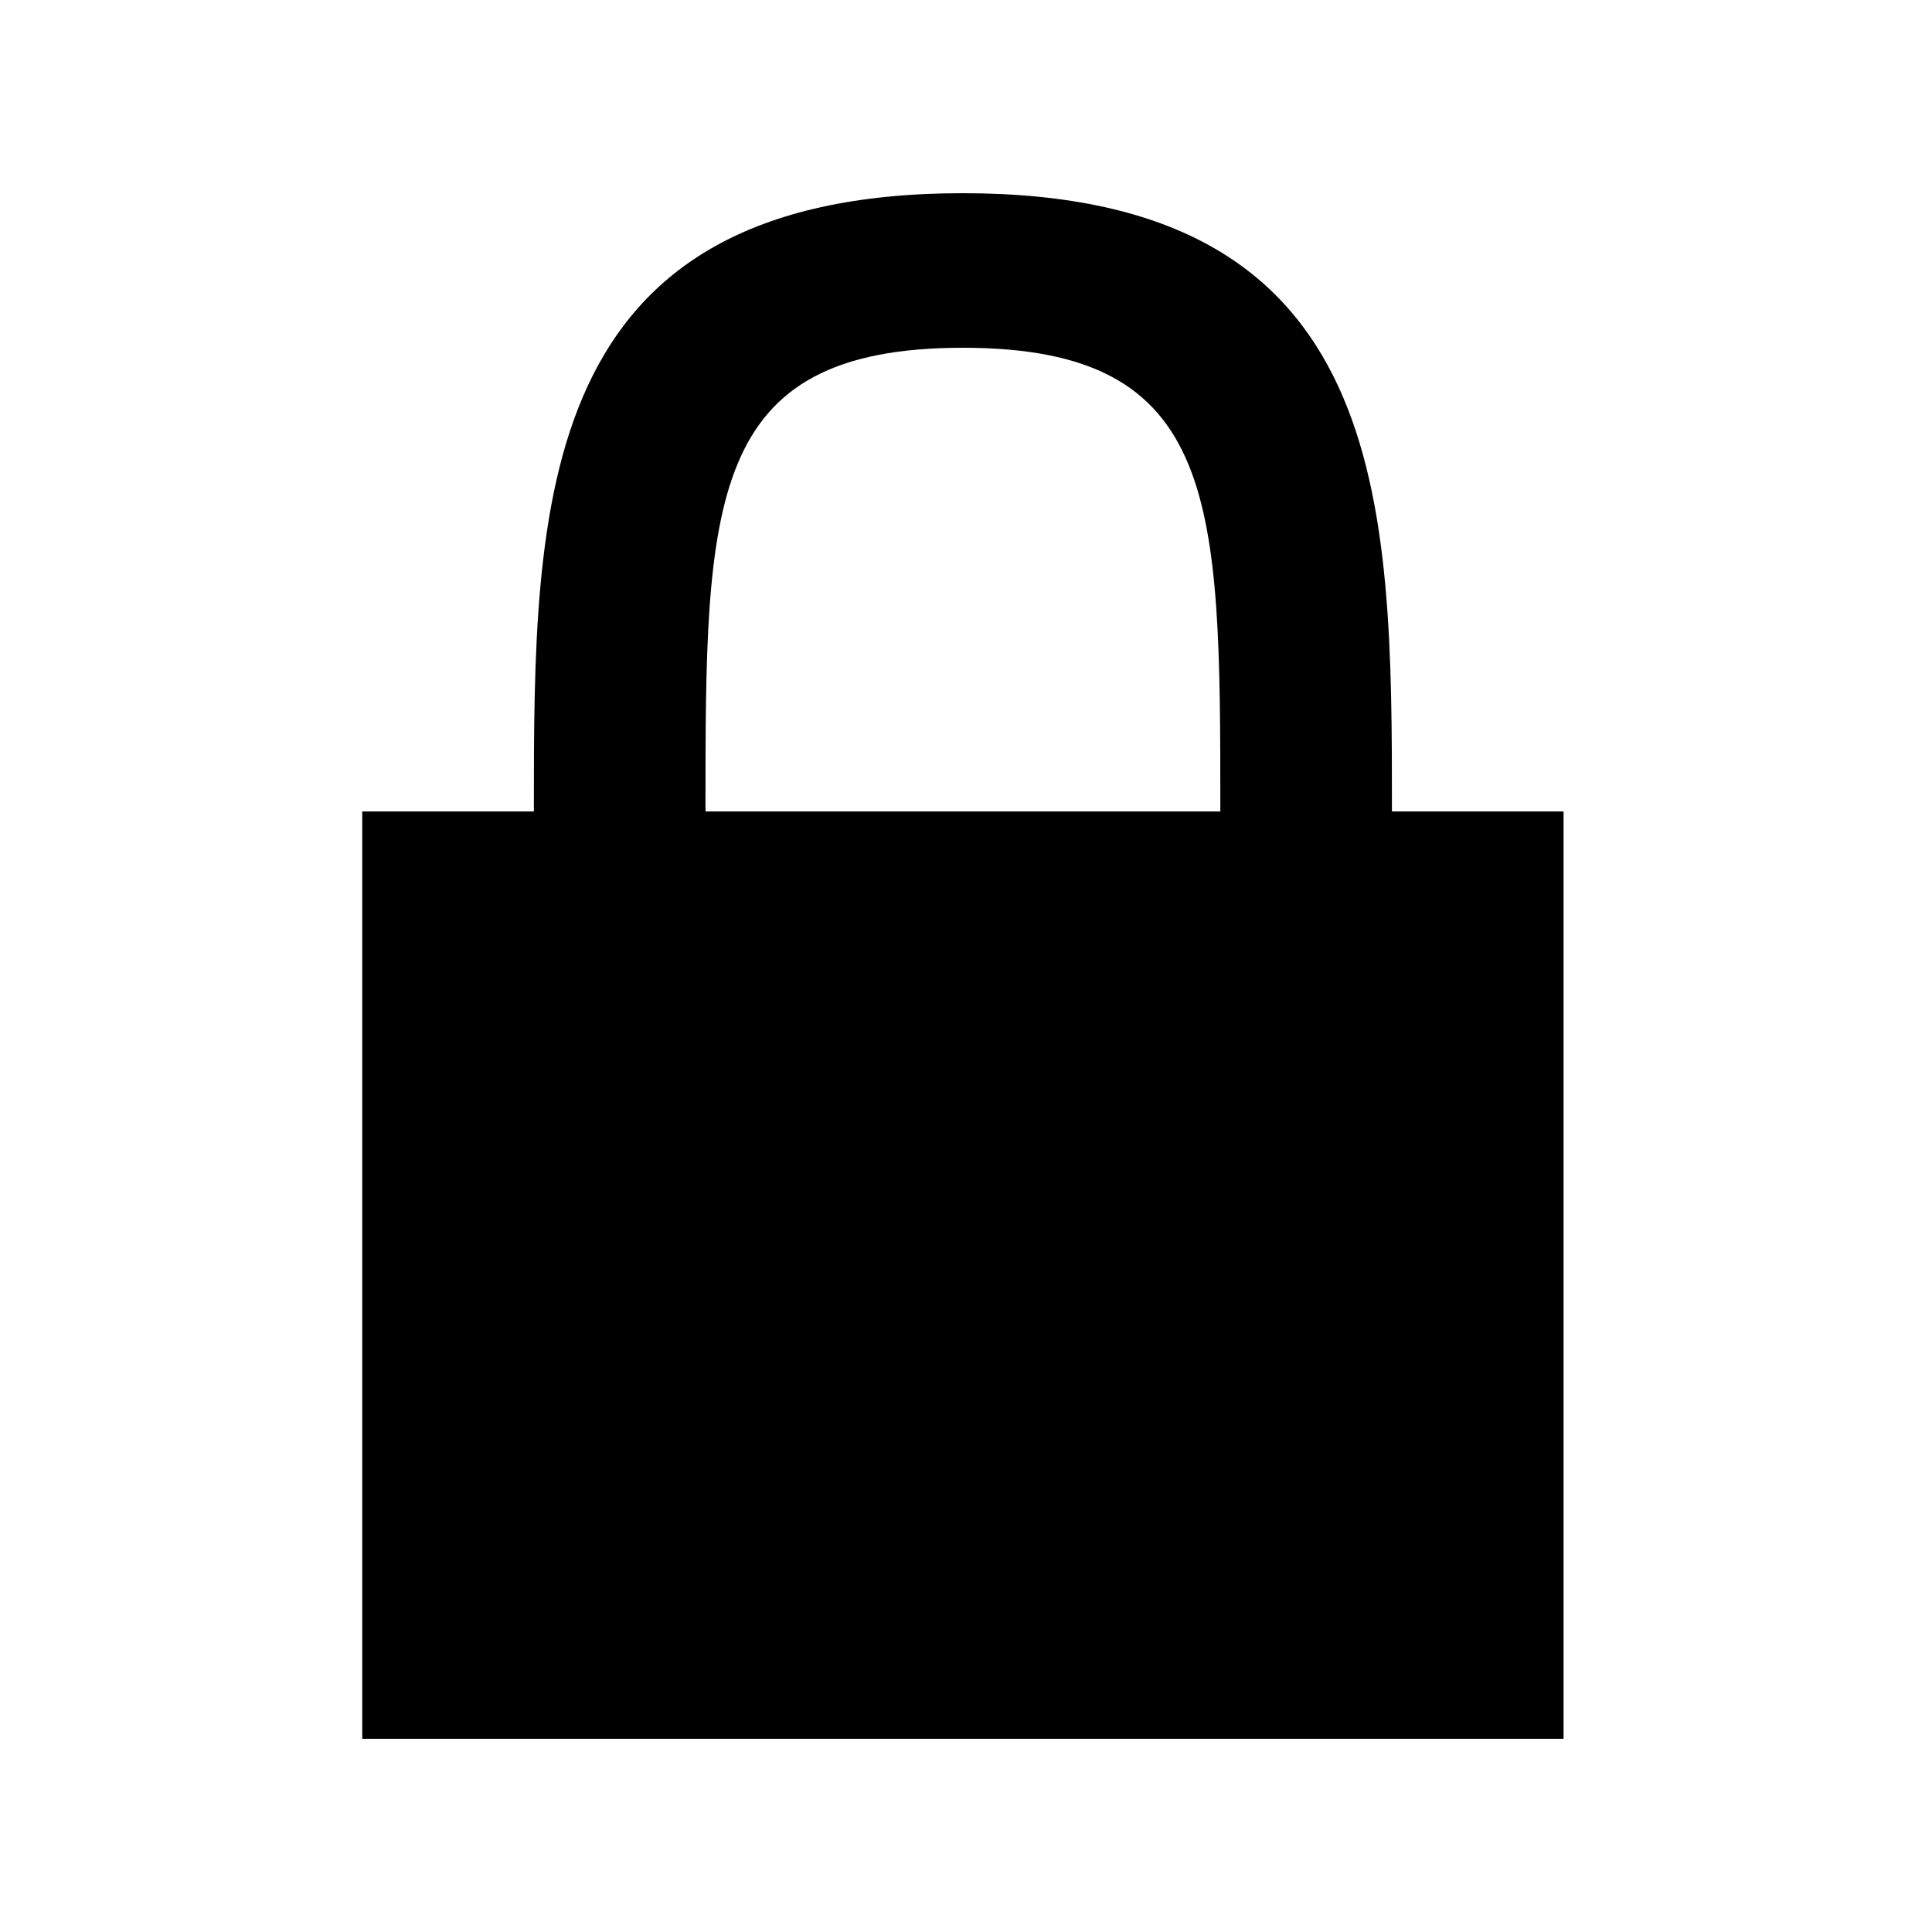 <svg xmlns="http://www.w3.org/2000/svg" viewBox="0 0 320 320">
  <defs>
    <style>
      .cls-1 {
        fill: none;
        stroke: #1a1a1a;
        stroke-linejoin: round;
        stroke-width: 8px;
      }
    </style>
  </defs>
  <title>lock</title>
  <g id="Layer_8" data-name="Layer 8">
    <g>
      <path  d="M131.062,185.6c0-25.6,28.425-25.6,28.425-25.6s28.425,0,28.425,25.6-17.758,25.6-17.758,25.6l8,50.133H140.82l8-50.133S131.062,211.2,131.062,185.6Z"/>
      <path  d="M230.549,134.4c0-51.2,0-102.4-71.062-102.4s-71.062,51.2-71.062,102.4H60V288H258.974V134.4Zm-113.699,0c0-51.2,0-76.8,42.637-76.8s42.637,25.6,42.637,76.8Z"/>
    </g>
  </g>
</svg>
